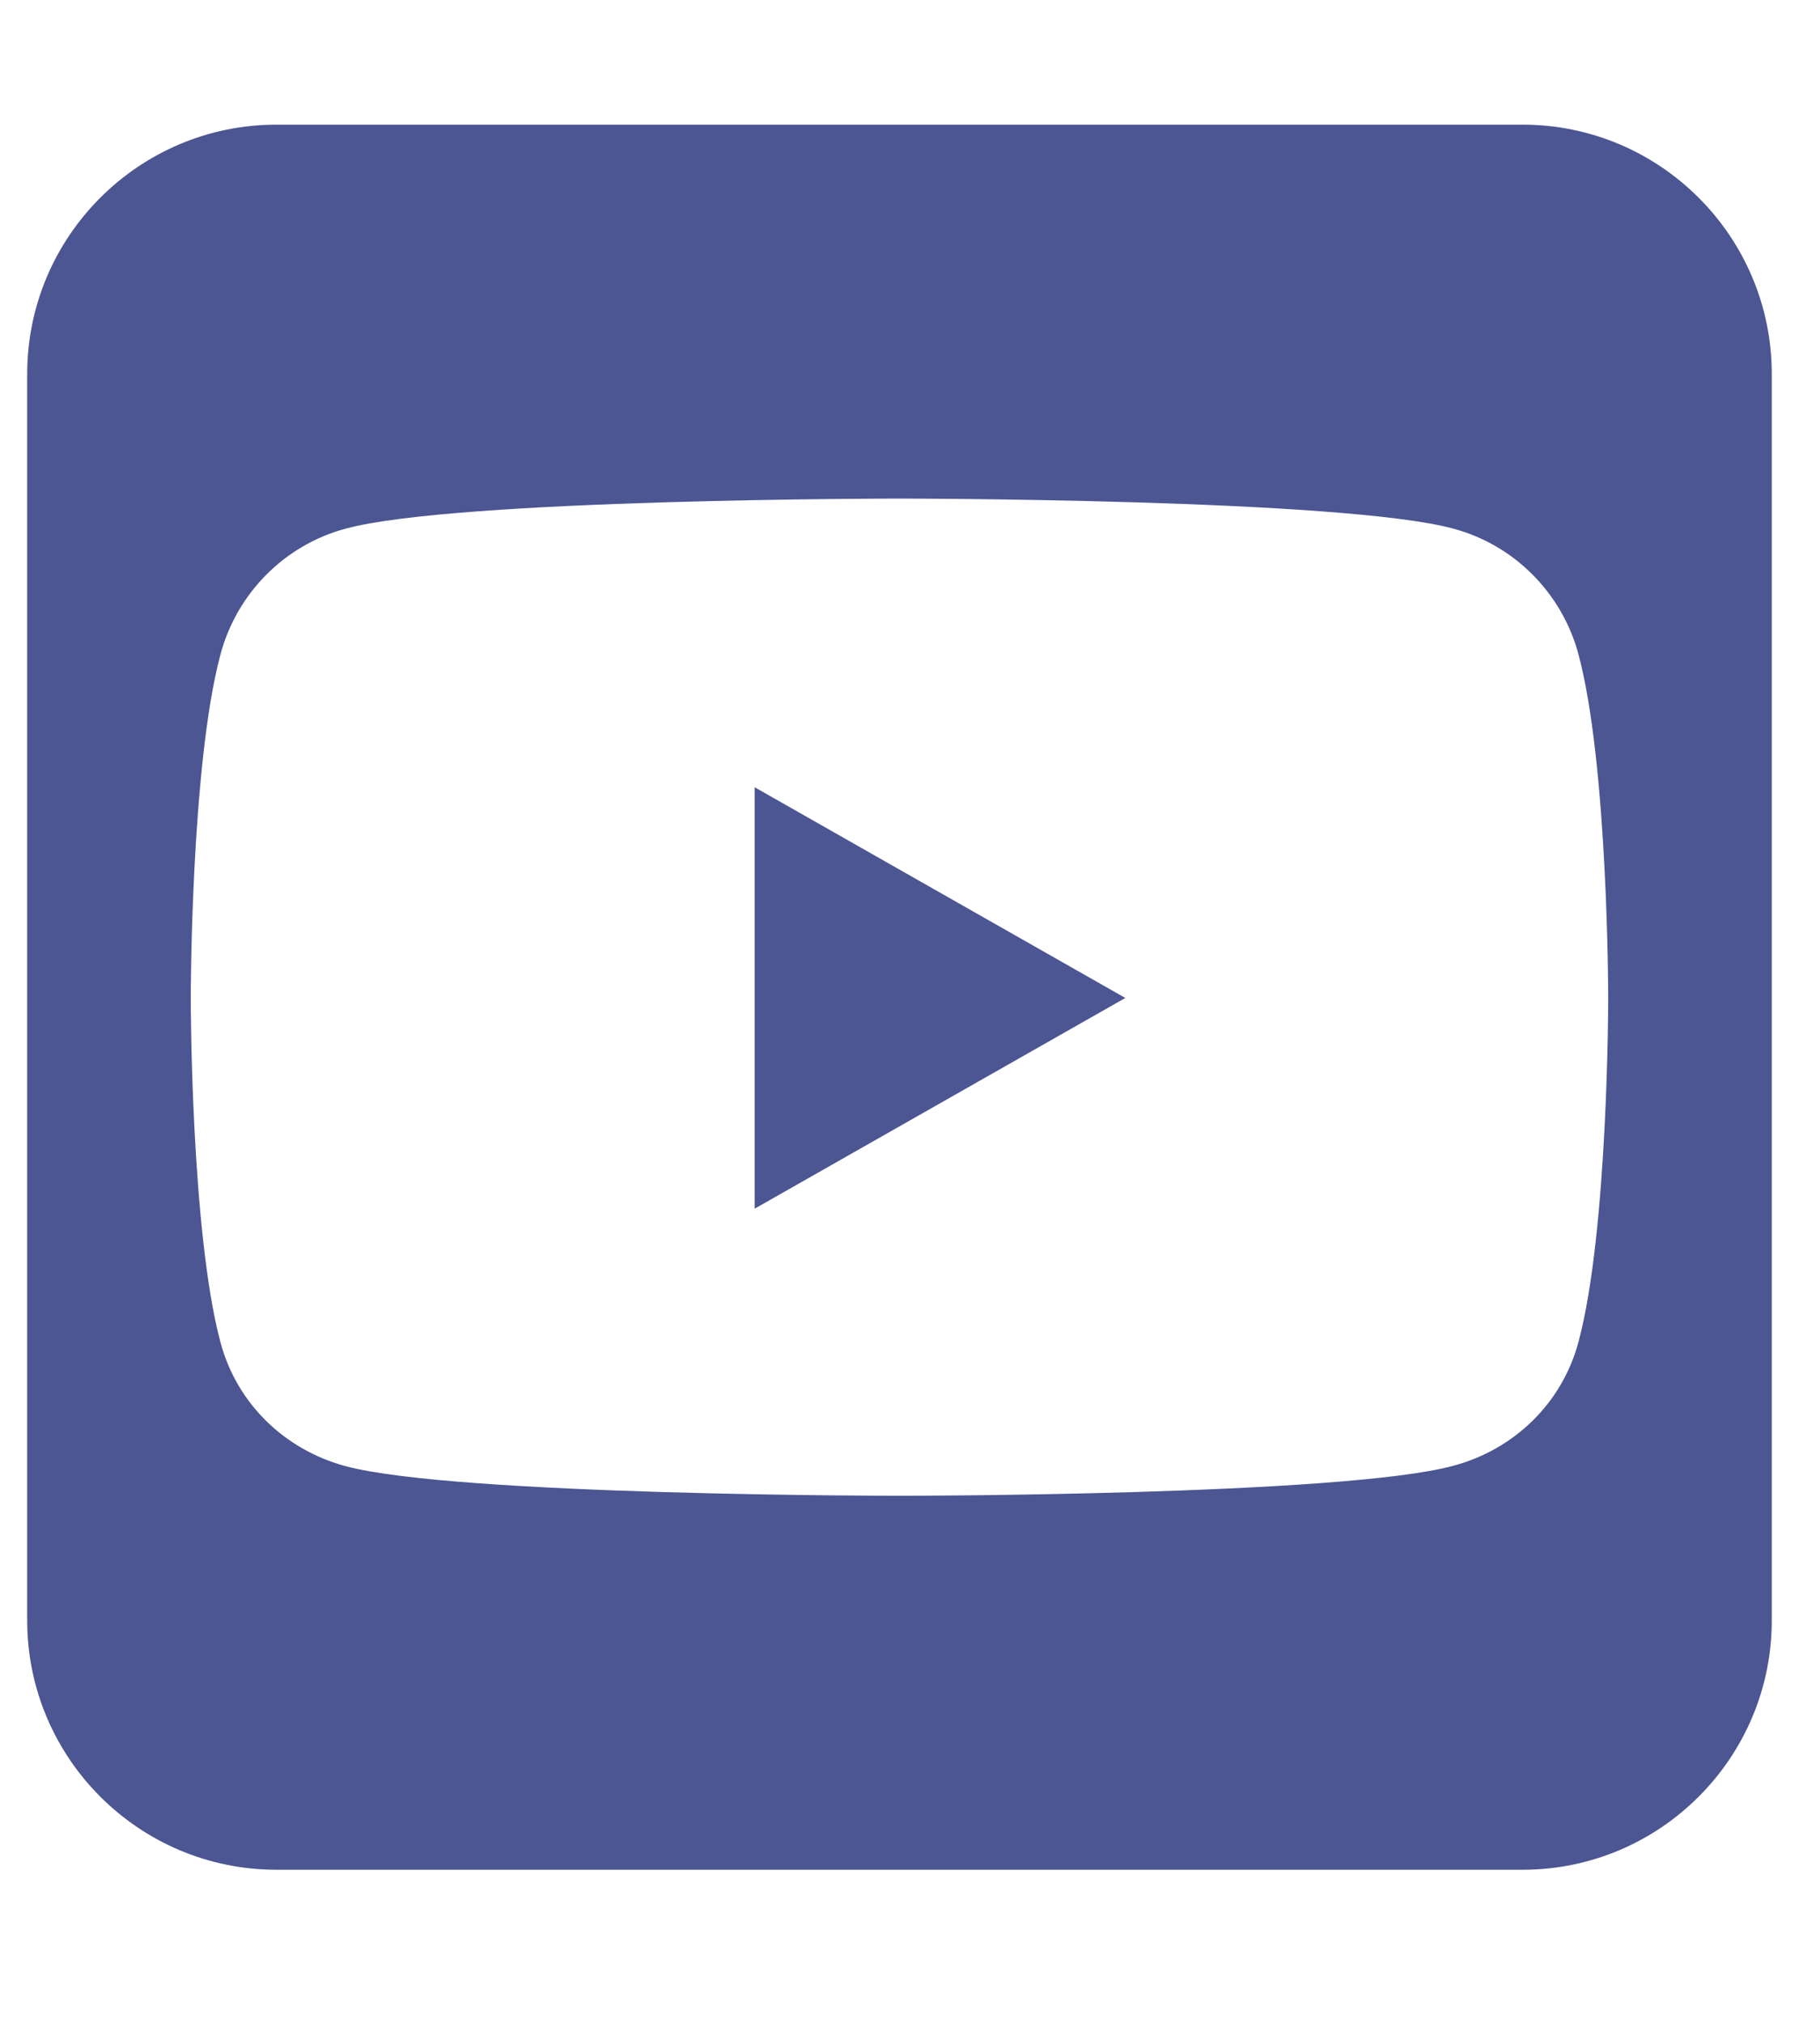 <svg width="36" height="40" viewBox="0 0 36 40" fill="none" xmlns="http://www.w3.org/2000/svg">
<g clip-path="url(#clip0_1676_5894)">
<path d="M22.259 19.734L14.927 15.567V23.901L22.259 19.734ZM30.116 2.465H5.468C2.749 2.465 0.538 4.676 0.538 7.395V32.043C0.538 34.762 2.749 36.973 5.468 36.973H30.116C32.835 36.973 35.046 34.762 35.046 32.043V7.395C35.046 4.676 32.835 2.465 30.116 2.465ZM31.225 12.948C31.811 15.151 31.811 19.742 31.811 19.742C31.811 19.742 31.811 24.333 31.225 26.528C30.902 27.745 29.954 28.662 28.745 28.985C26.565 29.578 17.792 29.578 17.792 29.578C17.792 29.578 9.019 29.578 6.839 28.993C5.63 28.669 4.682 27.753 4.359 26.536C3.773 24.333 3.773 19.742 3.773 19.742C3.773 19.742 3.773 15.143 4.359 12.948C4.682 11.731 5.63 10.776 6.839 10.453C9.019 9.859 17.792 9.859 17.792 9.859C17.792 9.859 26.565 9.859 28.745 10.453C29.954 10.776 30.902 11.731 31.225 12.948Z" fill="#4B5692"/>
</g>
<defs>
<clipPath id="clip0_1676_5894">
<rect width="34.508" height="39.438" fill="white" transform="translate(0.538)"/>
</clipPath>
</defs>
</svg>
